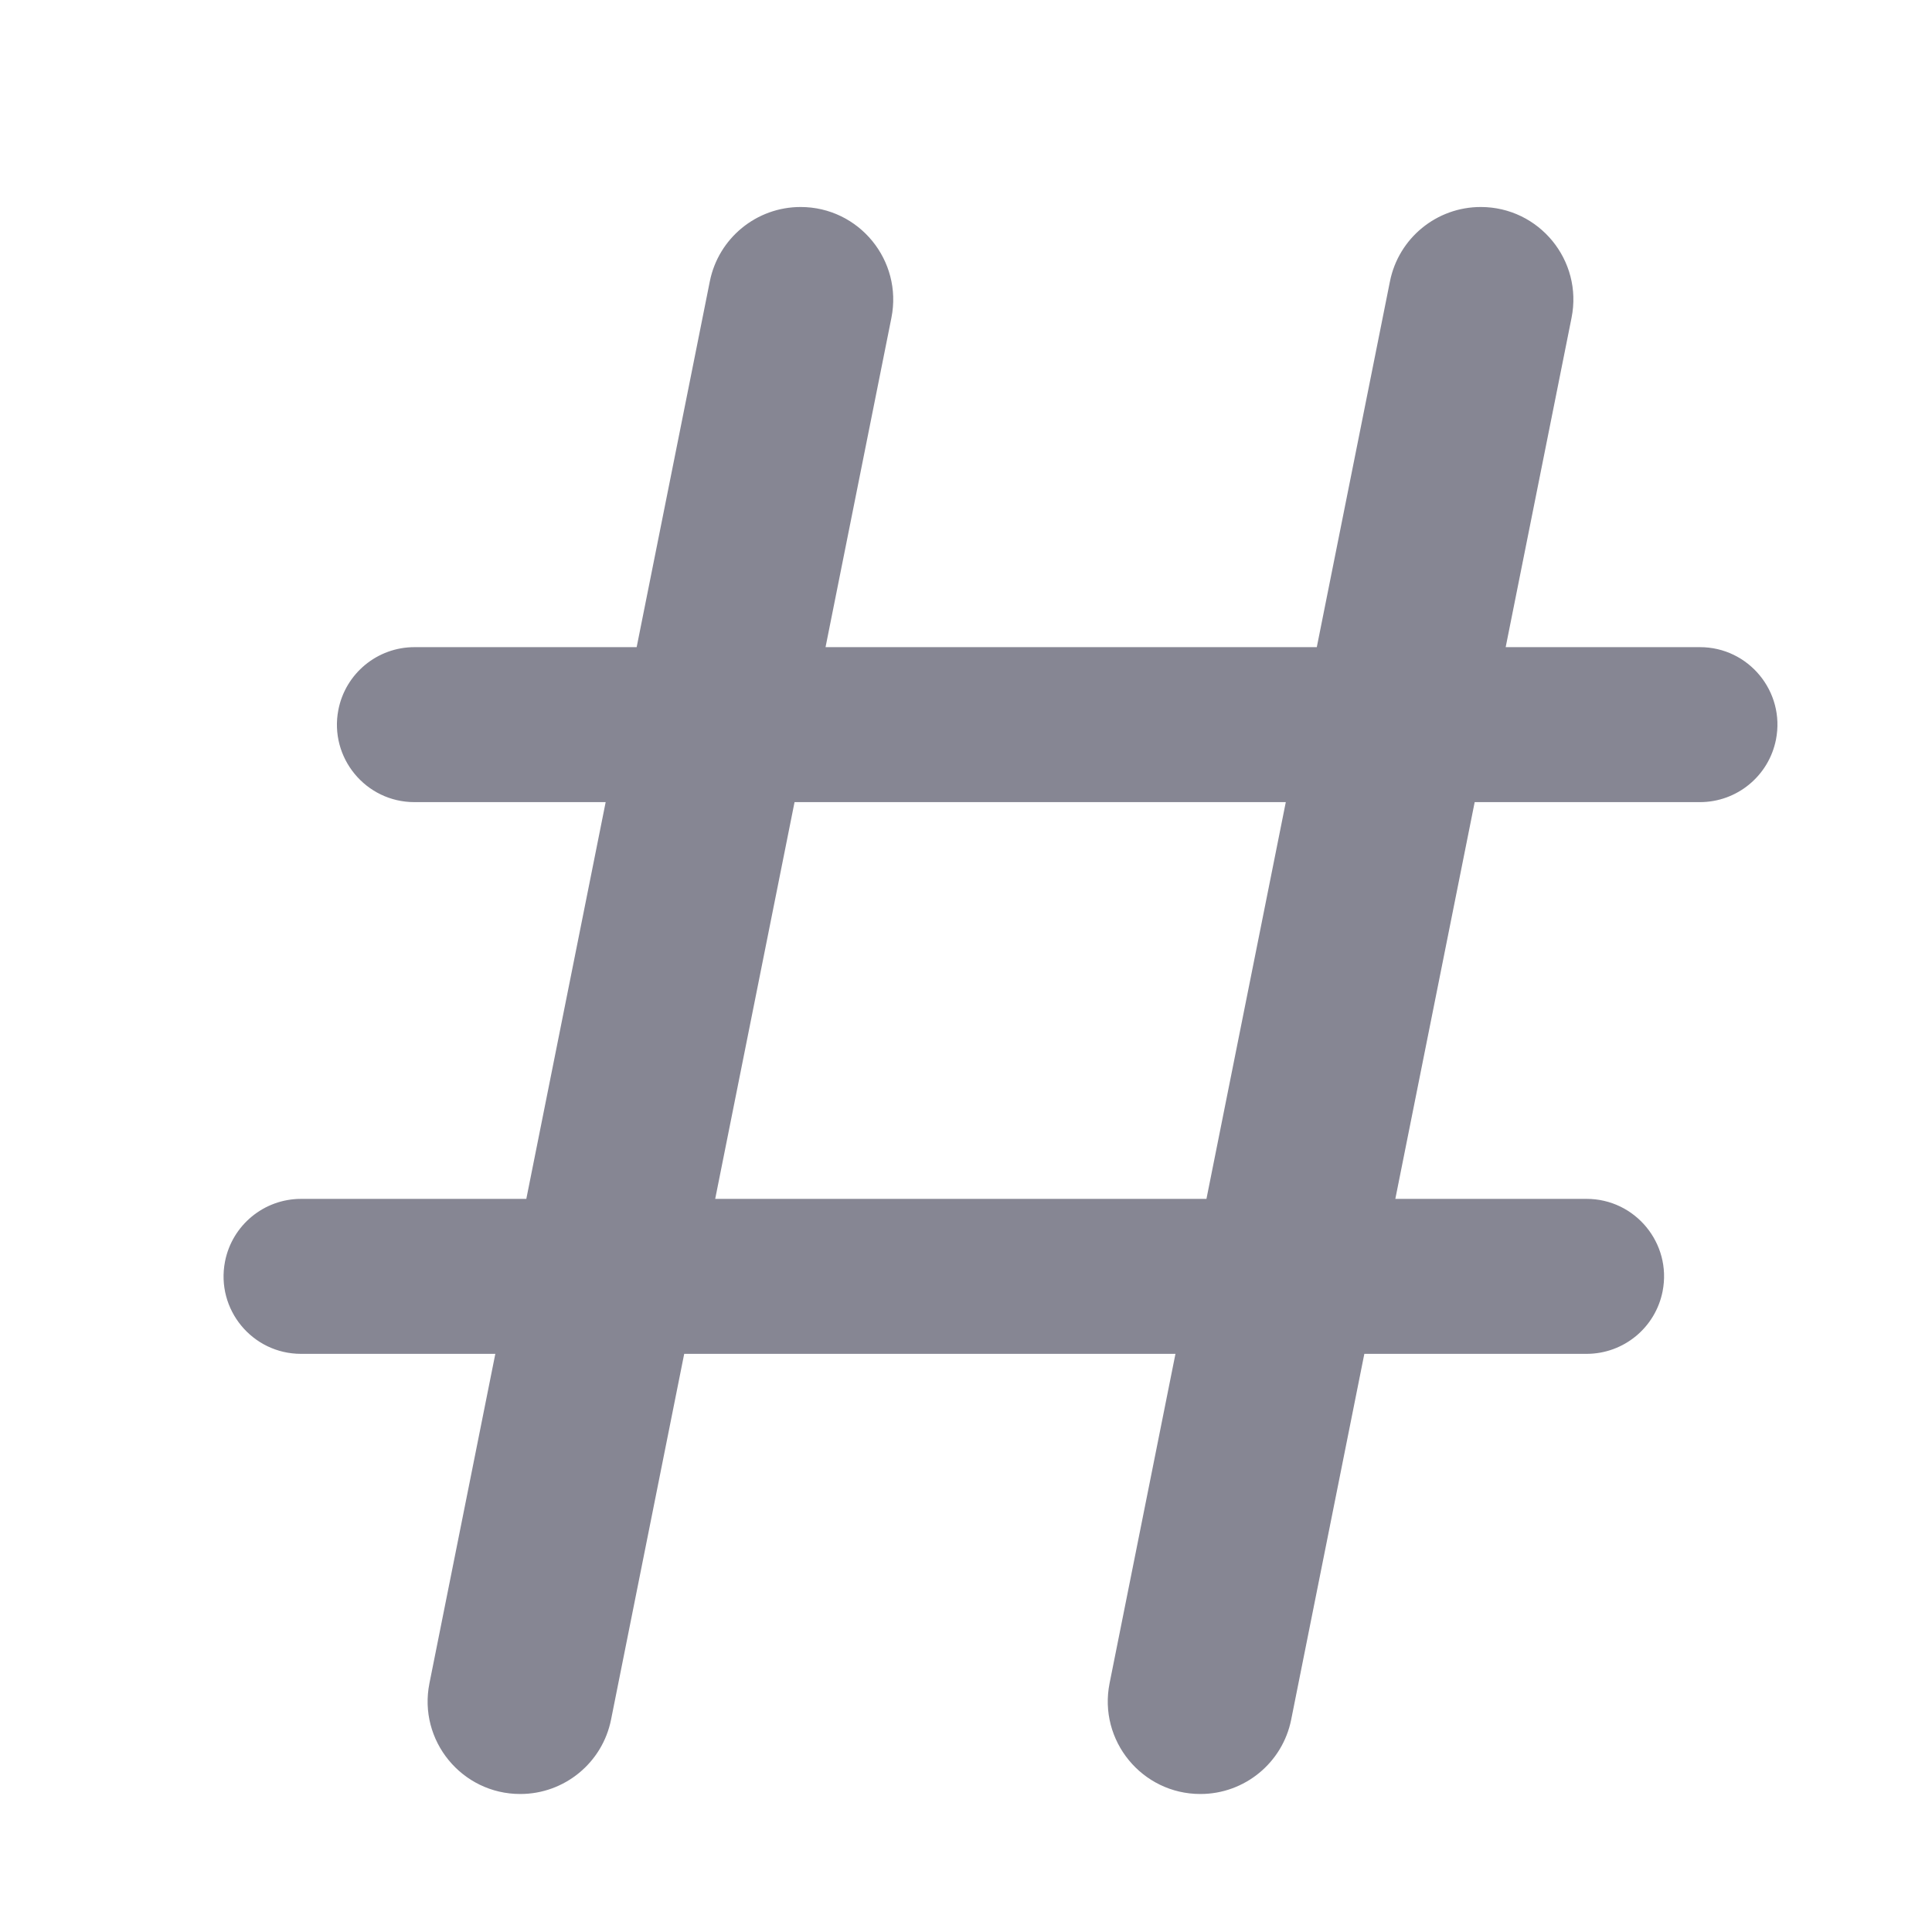 <svg width="28" height="28" viewBox="0 0 28 28" fill="none" xmlns="http://www.w3.org/2000/svg">
<path d="M17.397 26C16.55 26 15.915 25.225 16.081 24.394L20.144 4.079C20.269 3.452 20.82 3 21.46 3C22.307 3 22.943 3.775 22.776 4.606L18.713 24.921C18.588 25.548 18.037 26 17.397 26ZM4.363 19.621C3.657 19.621 3.126 18.977 3.261 18.283C3.364 17.756 3.826 17.375 4.363 17.375H22.994C23.7 17.375 24.231 18.02 24.096 18.713C23.993 19.241 23.531 19.621 22.994 19.621H4.363ZM7.54 26C6.693 26 6.057 25.225 6.224 24.394L10.287 4.079C10.412 3.452 10.963 3 11.603 3C12.45 3 13.085 3.775 12.919 4.606L8.856 24.921C8.731 25.548 8.18 26 7.54 26ZM6.006 11.625C5.3 11.625 4.769 10.98 4.904 10.287C5.007 9.76 5.469 9.379 6.006 9.379H24.637C25.343 9.379 25.874 10.024 25.739 10.717C25.636 11.244 25.174 11.625 24.637 11.625H6.006Z" fill="#868693"/>
</svg>
